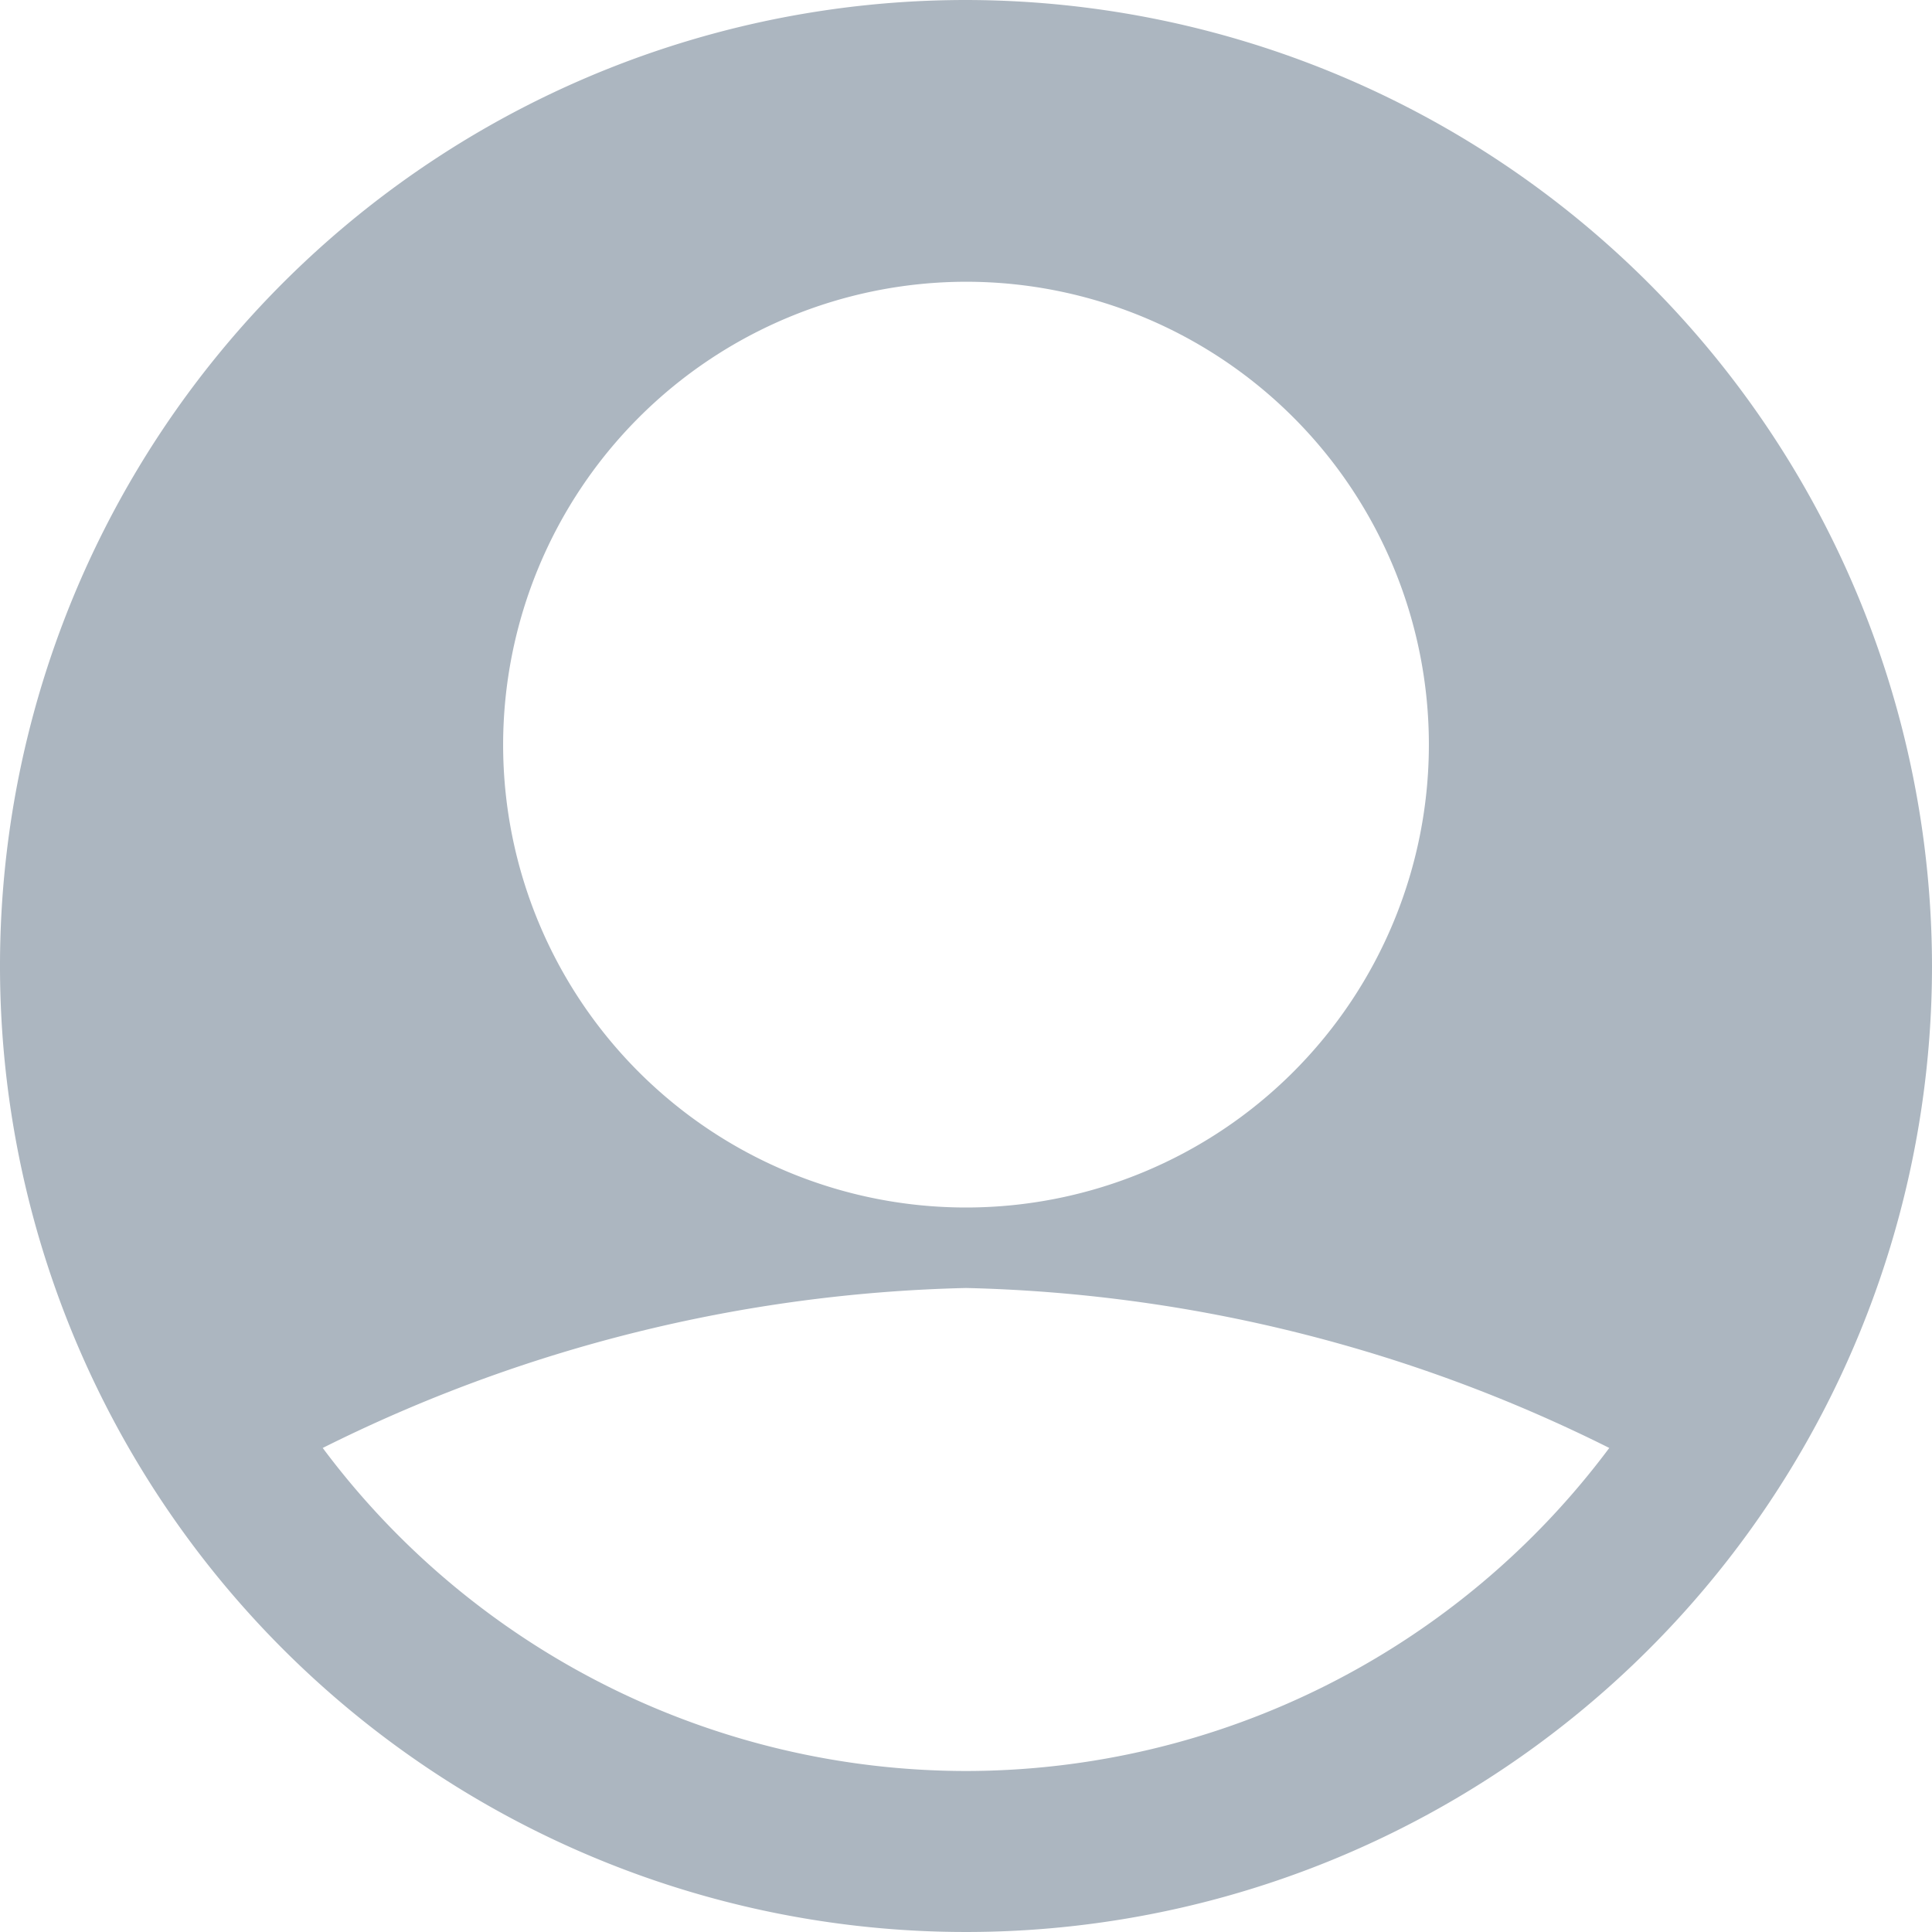 <svg xmlns="http://www.w3.org/2000/svg" width="24" height="24" viewBox="0 0 24 24">
    <g>
        <path fill="#acb6c0" d="M12 0a12 12 0 1 0 12 12A12.014 12.014 0 0 0 12 0zm0 3.5a5.75 5.75 0 1 1-5.75 5.75A5.757 5.757 0 0 1 12 3.5zM12 22a9.98 9.98 0 0 1-7.991-4.013A18.829 18.829 0 0 1 12 16a18.83 18.83 0 0 1 7.991 1.987A9.98 9.98 0 0 1 12 22z"/>
    </g>
</svg>
